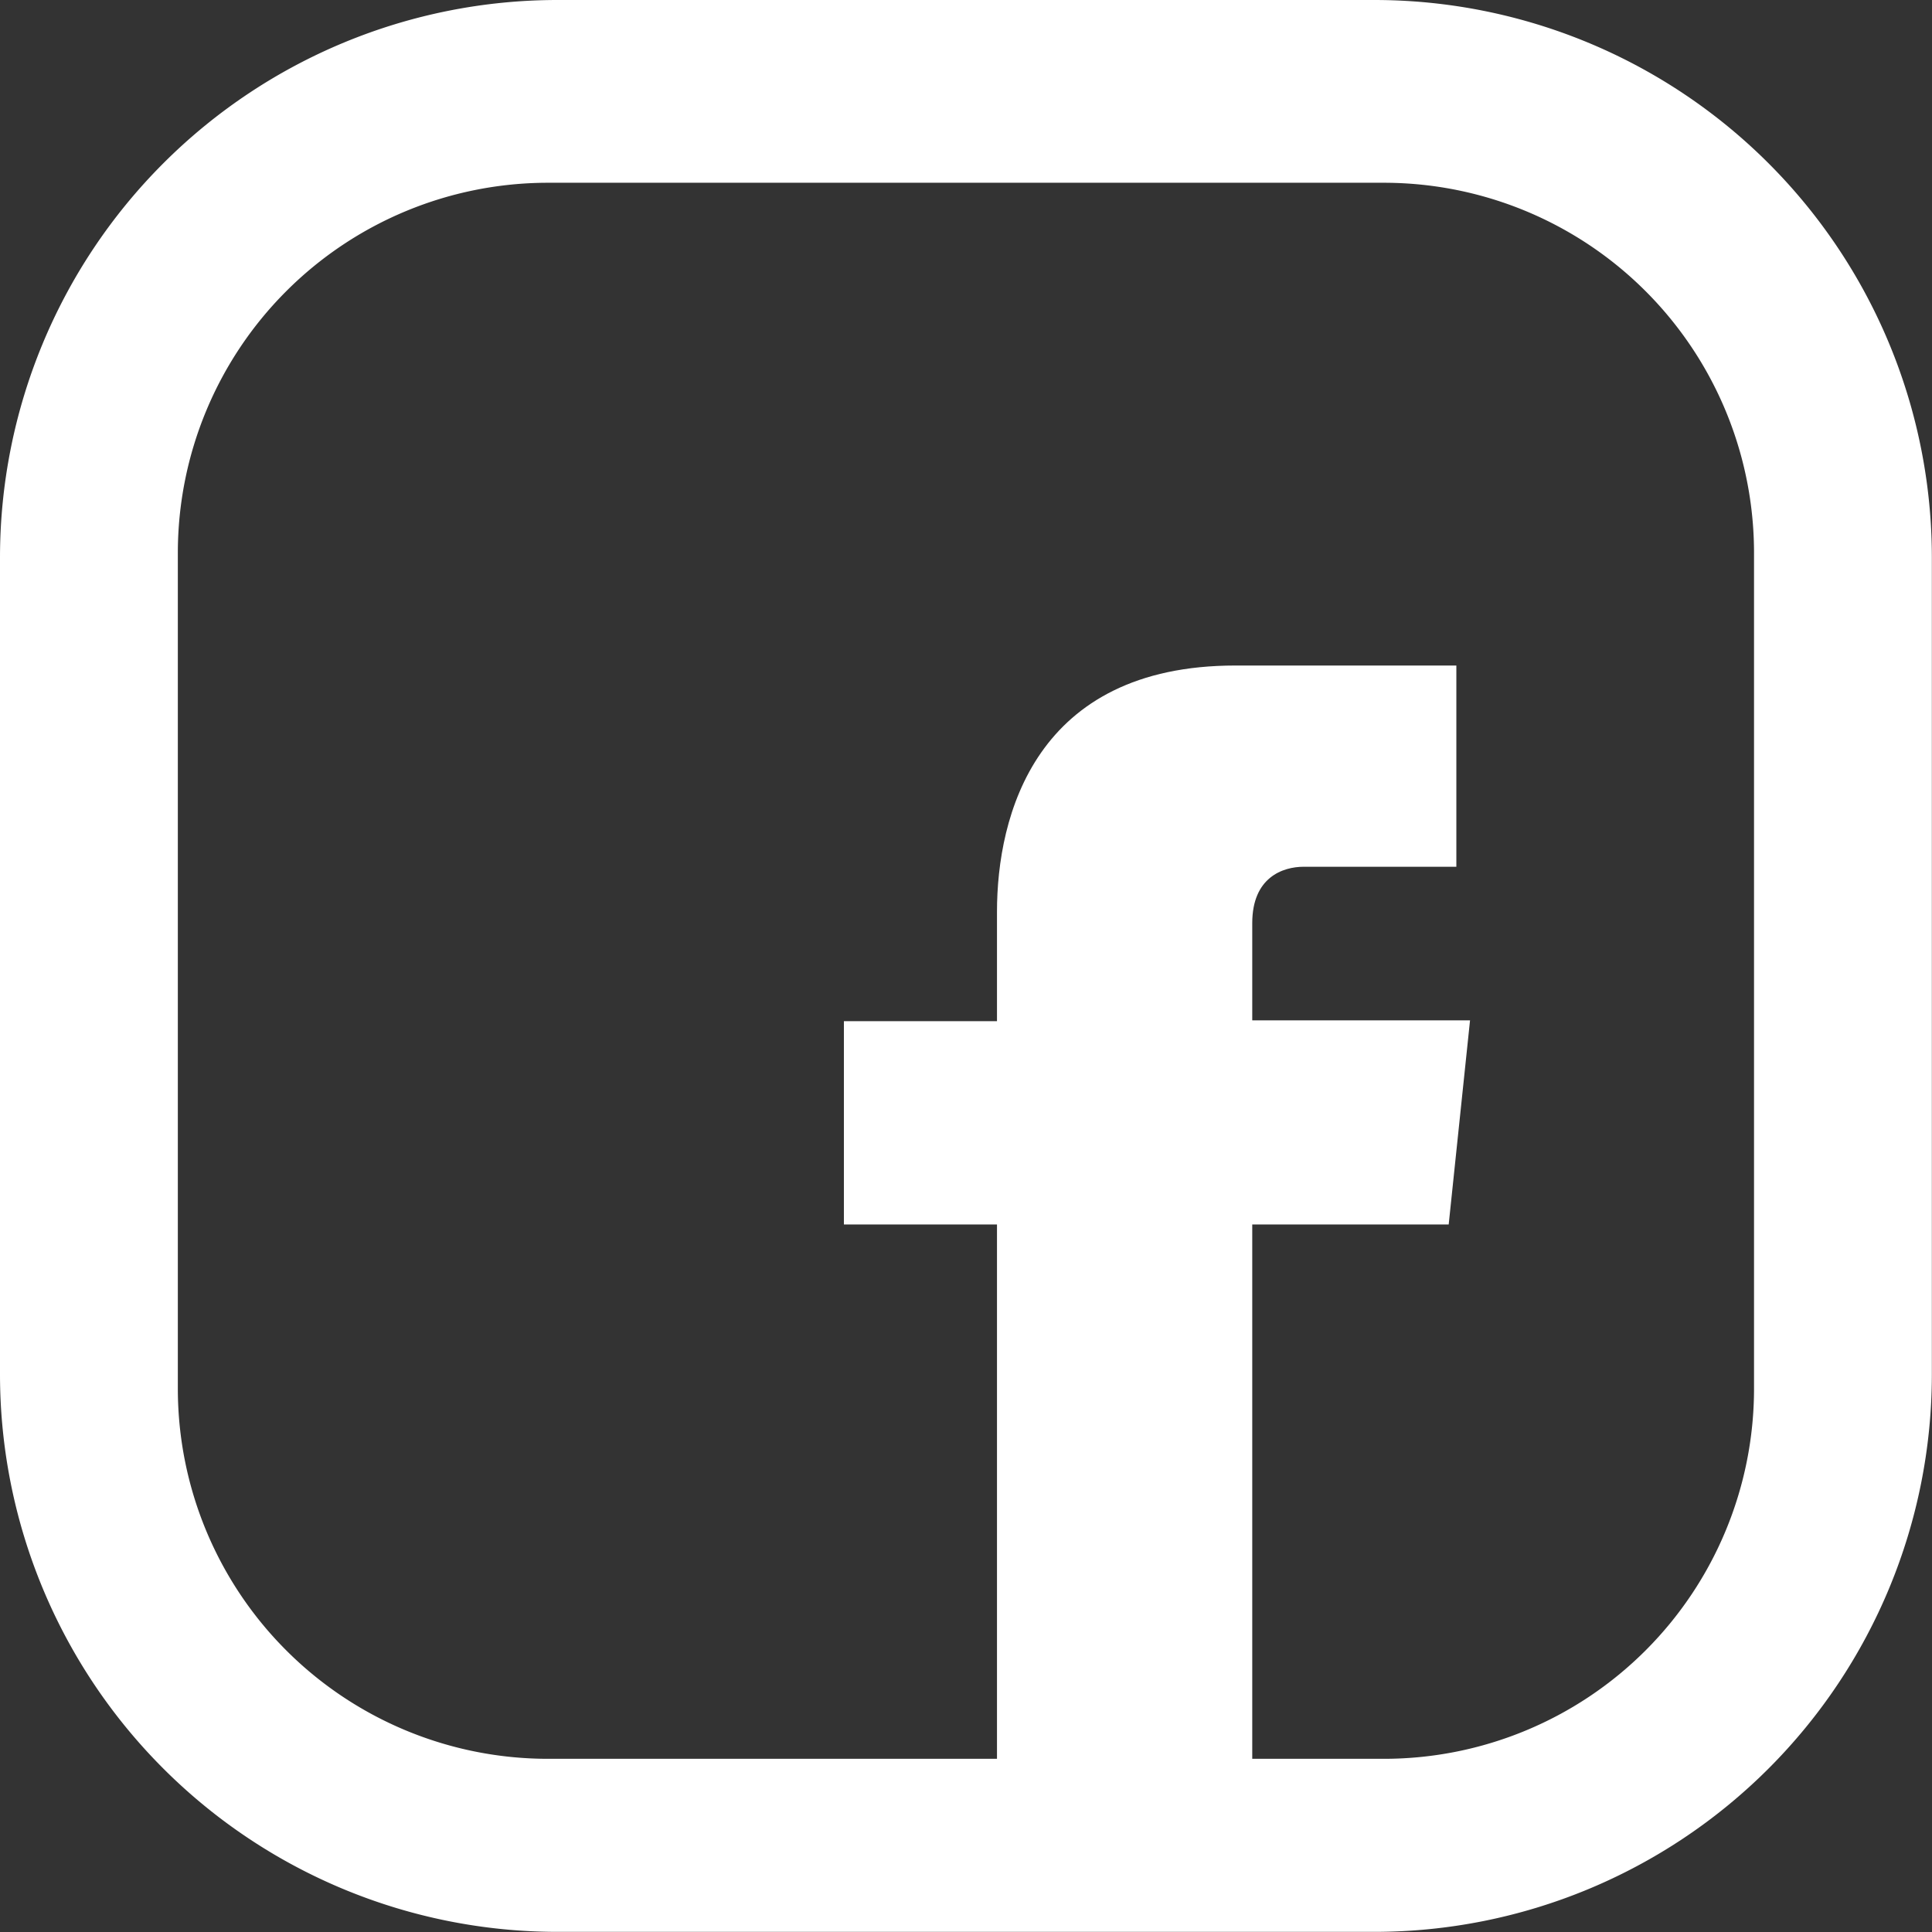 <svg xmlns="http://www.w3.org/2000/svg" viewBox="0 0 141.23 141.23"><rect x="0" y="0" width="141.23" height="141.23" fill="#333333" stroke="none"/><defs><style>.cls-1{fill:#fff;}</style></defs><title>Asset 4</title><g id="Layer_2" data-name="Layer 2"><g id="Layer_1-2" data-name="Layer 1"><path id="_Compound_Path_" data-name="&lt;Compound Path&gt;" class="cls-1" d="M100.46,0H40.76A40.76,40.76,0,0,0,0,40.76v59.7a40.76,40.76,0,0,0,40.76,40.76h59.7a40.76,40.76,0,0,0,40.76-40.76V40.76A40.76,40.76,0,0,0,100.46,0Zm27.76,101.51a27.06,27.06,0,0,1-27.06,27.06H40.06A27.06,27.06,0,0,1,13,101.51V40.42A27.06,27.06,0,0,1,40.06,13.36h61.1a27.06,27.06,0,0,1,27.06,27.06Z"/><path class="cls-1" d="M107.46,74.59H91.54V67.48c0-3.34,2.22-4.12,3.77-4.12h11.15V48.65l-16.15,0c-14.65,0-17.43,11-17.43,18v8H61.69V89.51H72.88v44.77H91.54V89.51H105.9Z"/></g></g></svg>